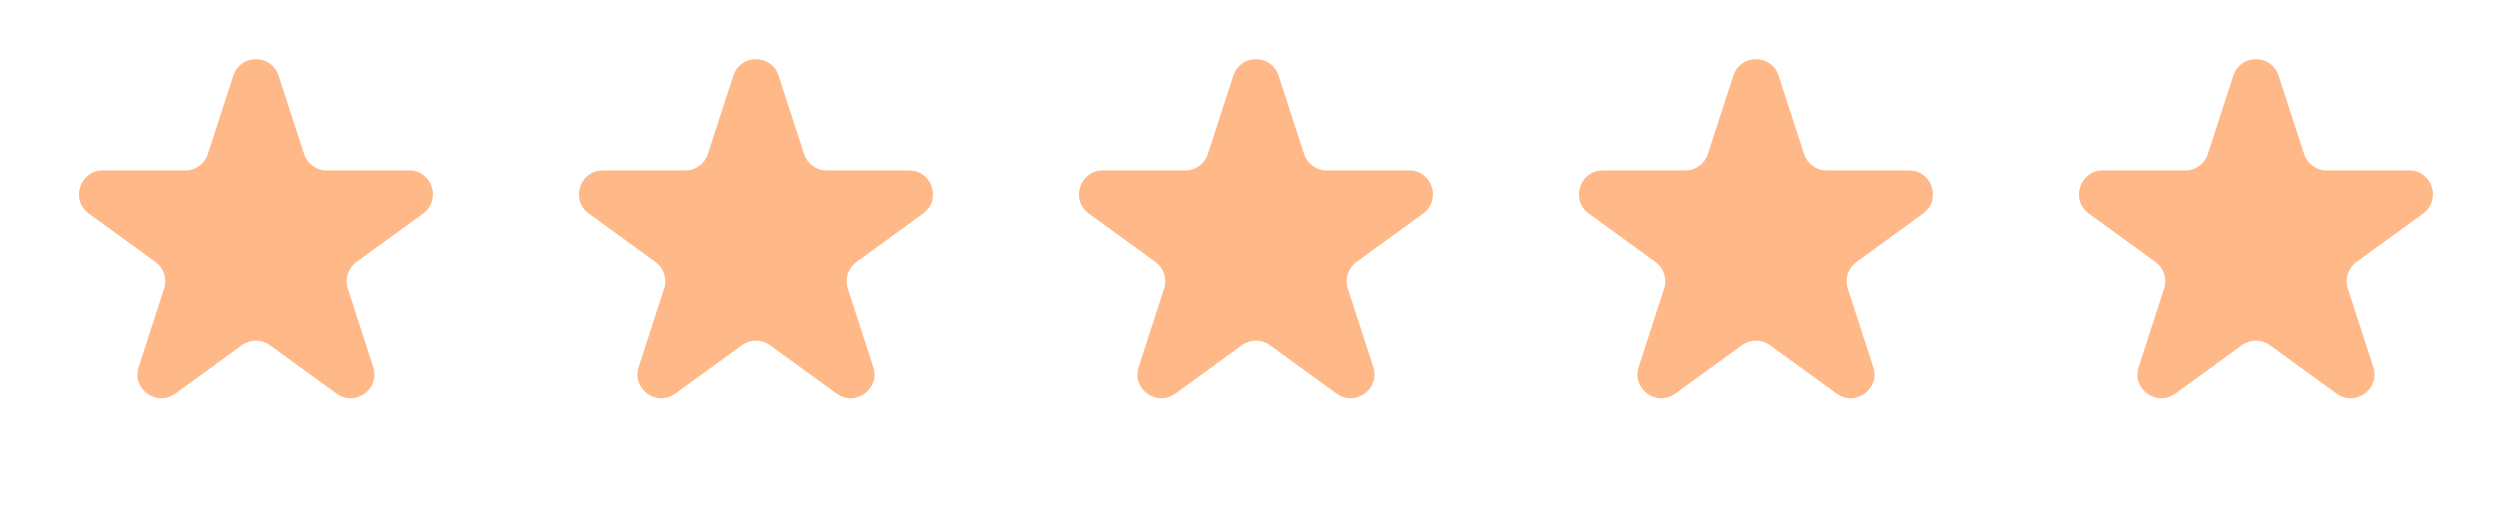 <svg width="84" height="17" viewBox="0 0 84 17" fill="none" xmlns="http://www.w3.org/2000/svg">
<path d="M7.839 2.542C8.079 1.805 9.121 1.805 9.361 2.542L10.217 5.175C10.324 5.505 10.631 5.728 10.977 5.728H13.746C14.521 5.728 14.844 6.72 14.217 7.175L11.976 8.803C11.696 9.007 11.579 9.368 11.686 9.697L12.541 12.331C12.781 13.068 11.937 13.681 11.31 13.225L9.07 11.598C8.79 11.394 8.41 11.394 8.13 11.598L5.89 13.225C5.263 13.681 4.419 13.068 4.659 12.331L5.514 9.697C5.621 9.368 5.504 9.007 5.224 8.803L2.984 7.175C2.357 6.72 2.679 5.728 3.454 5.728H6.223C6.569 5.728 6.877 5.505 6.984 5.175L7.839 2.542Z" fill="#FFB988"/>
<path d="M24.639 2.542C24.879 1.805 25.922 1.805 26.161 2.542L27.017 5.175C27.124 5.505 27.431 5.728 27.777 5.728H30.547C31.321 5.728 31.644 6.72 31.017 7.175L28.776 8.803C28.496 9.007 28.379 9.368 28.486 9.697L29.342 12.331C29.581 13.068 28.738 13.681 28.11 13.225L25.87 11.598C25.59 11.394 25.21 11.394 24.93 11.598L22.69 13.225C22.063 13.681 21.219 13.068 21.459 12.331L22.314 9.697C22.422 9.368 22.304 9.007 22.024 8.803L19.784 7.175C19.157 6.72 19.479 5.728 20.254 5.728H23.023C23.369 5.728 23.677 5.505 23.784 5.175L24.639 2.542Z" fill="#FFB988"/>
<path d="M41.439 2.542C41.679 1.805 42.721 1.805 42.961 2.542L43.817 5.175C43.924 5.505 44.231 5.728 44.577 5.728H47.346C48.121 5.728 48.444 6.72 47.817 7.175L45.577 8.803C45.296 9.007 45.179 9.368 45.286 9.697L46.142 12.331C46.381 13.068 45.537 13.681 44.91 13.225L42.67 11.598C42.39 11.394 42.01 11.394 41.73 11.598L39.49 13.225C38.863 13.681 38.019 13.068 38.259 12.331L39.114 9.697C39.221 9.368 39.104 9.007 38.824 8.803L36.584 7.175C35.957 6.72 36.279 5.728 37.054 5.728H39.823C40.169 5.728 40.477 5.505 40.584 5.175L41.439 2.542Z" fill="#FFB988"/>
<path d="M58.239 2.542C58.479 1.805 59.522 1.805 59.761 2.542L60.617 5.175C60.724 5.505 61.031 5.728 61.377 5.728H64.146C64.921 5.728 65.244 6.72 64.617 7.175L62.377 8.803C62.096 9.007 61.979 9.368 62.086 9.697L62.942 12.331C63.181 13.068 62.337 13.681 61.711 13.225L59.47 11.598C59.19 11.394 58.81 11.394 58.53 11.598L56.29 13.225C55.663 13.681 54.819 13.068 55.059 12.331L55.914 9.697C56.021 9.368 55.904 9.007 55.624 8.803L53.384 7.175C52.757 6.72 53.079 5.728 53.854 5.728H56.623C56.969 5.728 57.276 5.505 57.384 5.175L58.239 2.542Z" fill="#FFB988"/>
<path d="M75.039 2.542C75.279 1.805 76.322 1.805 76.561 2.542L77.417 5.175C77.524 5.505 77.831 5.728 78.177 5.728H80.947C81.722 5.728 82.044 6.72 81.417 7.175L79.177 8.803C78.896 9.007 78.779 9.368 78.886 9.697L79.742 12.331C79.981 13.068 79.138 13.681 78.51 13.225L76.27 11.598C75.99 11.394 75.61 11.394 75.33 11.598L73.09 13.225C72.463 13.681 71.619 13.068 71.859 12.331L72.714 9.697C72.822 9.368 72.704 9.007 72.424 8.803L70.184 7.175C69.557 6.72 69.879 5.728 70.654 5.728H73.423C73.769 5.728 74.077 5.505 74.184 5.175L75.039 2.542Z" fill="#FFB988"/>
</svg>

